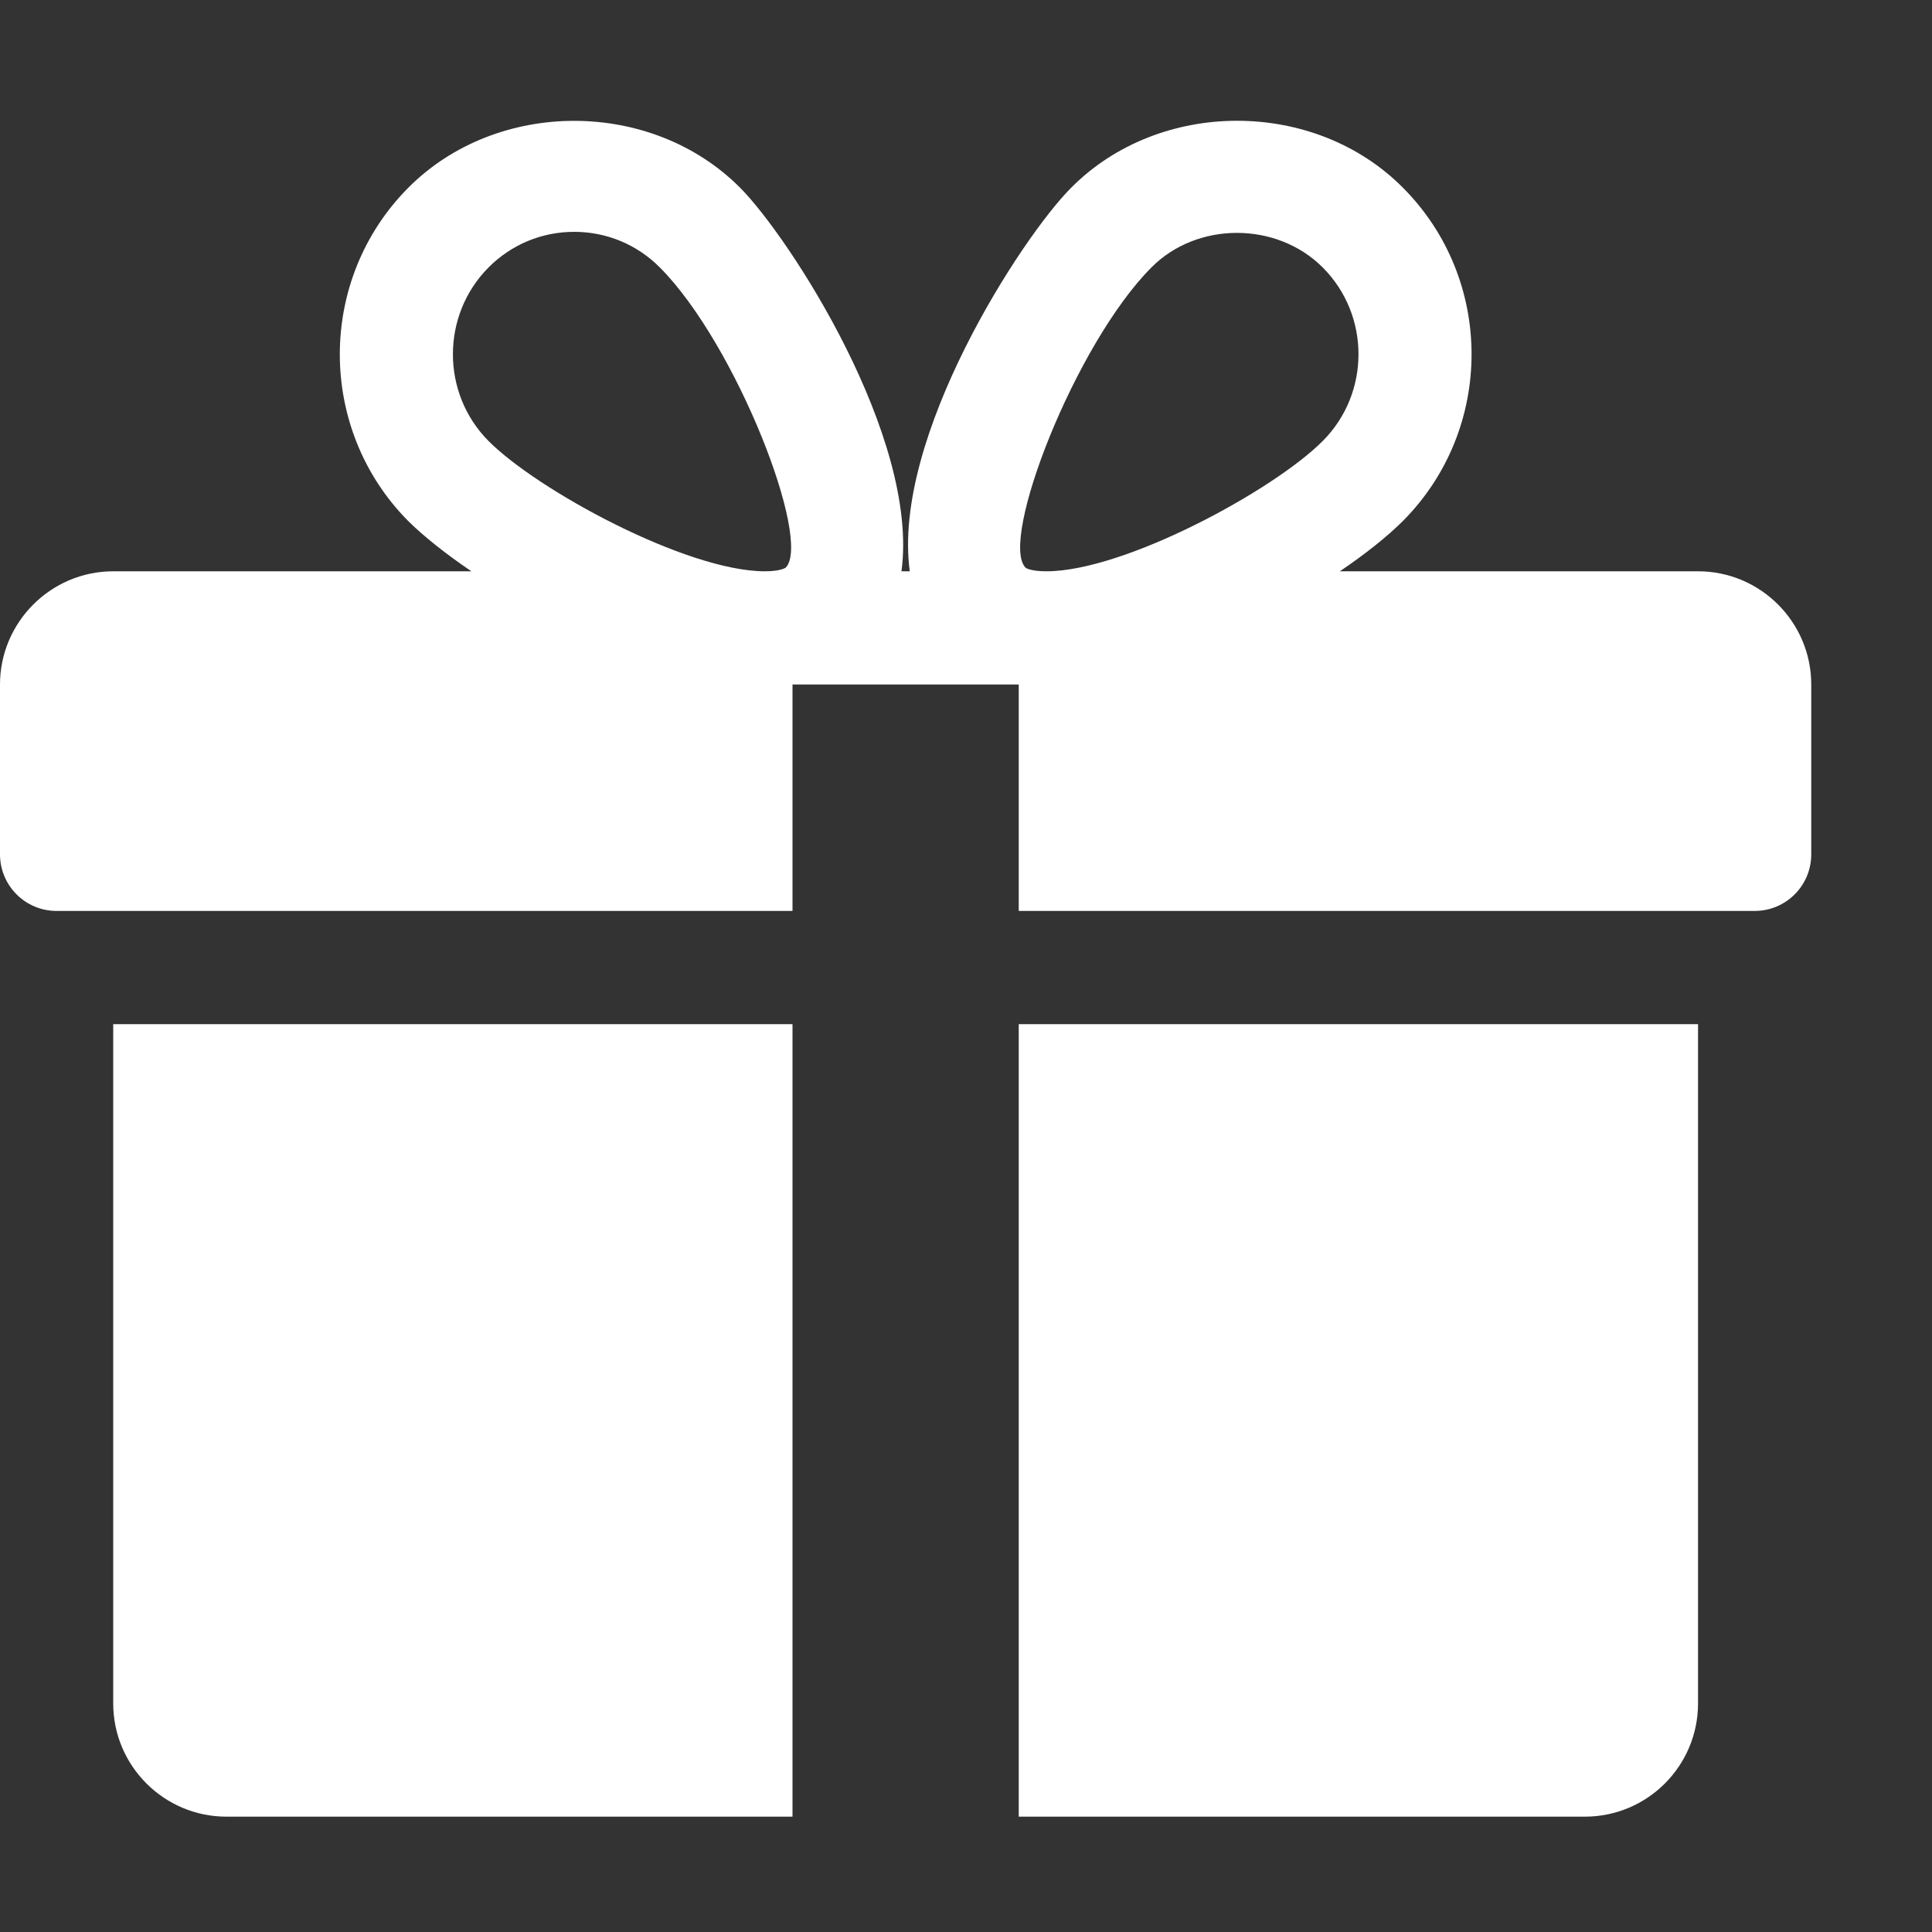 <svg width="10" height="10" viewBox="0 0 10 10" fill="none" xmlns="http://www.w3.org/2000/svg">
<rect x="0" y="0" width="10" height="10" fill="#333333" stroke="none"/>
<path d="M0.586 5.301V8.817C0.586 9.14 0.849 9.403 1.172 9.403H4.102V5.301H0.586Z" fill="white"/>
<path d="M8.789 2.957H6.935C7.068 2.867 7.182 2.776 7.262 2.696C7.735 2.22 7.735 1.447 7.262 0.972C6.803 0.509 6.002 0.51 5.544 0.972C5.289 1.227 4.615 2.264 4.709 2.957H4.666C4.759 2.264 4.085 1.227 3.831 0.972C3.372 0.51 2.572 0.51 2.113 0.972C1.641 1.447 1.641 2.22 2.112 2.696C2.193 2.776 2.307 2.867 2.44 2.957H0.586C0.263 2.957 0 3.221 0 3.543V4.422C0 4.584 0.131 4.715 0.293 4.715H4.102V3.543H5.273V4.715H9.082C9.244 4.715 9.375 4.584 9.375 4.422V3.543C9.375 3.221 9.113 2.957 8.789 2.957ZM4.067 2.938C4.067 2.938 4.042 2.957 3.959 2.957C3.554 2.957 2.781 2.537 2.528 2.282C2.283 2.035 2.283 1.632 2.528 1.385C2.647 1.265 2.805 1.2 2.972 1.2C3.139 1.2 3.297 1.265 3.416 1.385C3.811 1.782 4.204 2.797 4.067 2.938ZM5.416 2.957C5.333 2.957 5.308 2.939 5.308 2.938C5.171 2.797 5.564 1.782 5.959 1.385C6.195 1.146 6.608 1.145 6.847 1.385C7.093 1.632 7.093 2.035 6.847 2.282C6.594 2.537 5.821 2.957 5.416 2.957Z" fill="white"/>
<path d="M5.273 5.301V9.403H8.203C8.527 9.403 8.789 9.14 8.789 8.817V5.301H5.273Z" fill="white"/>
</svg>
